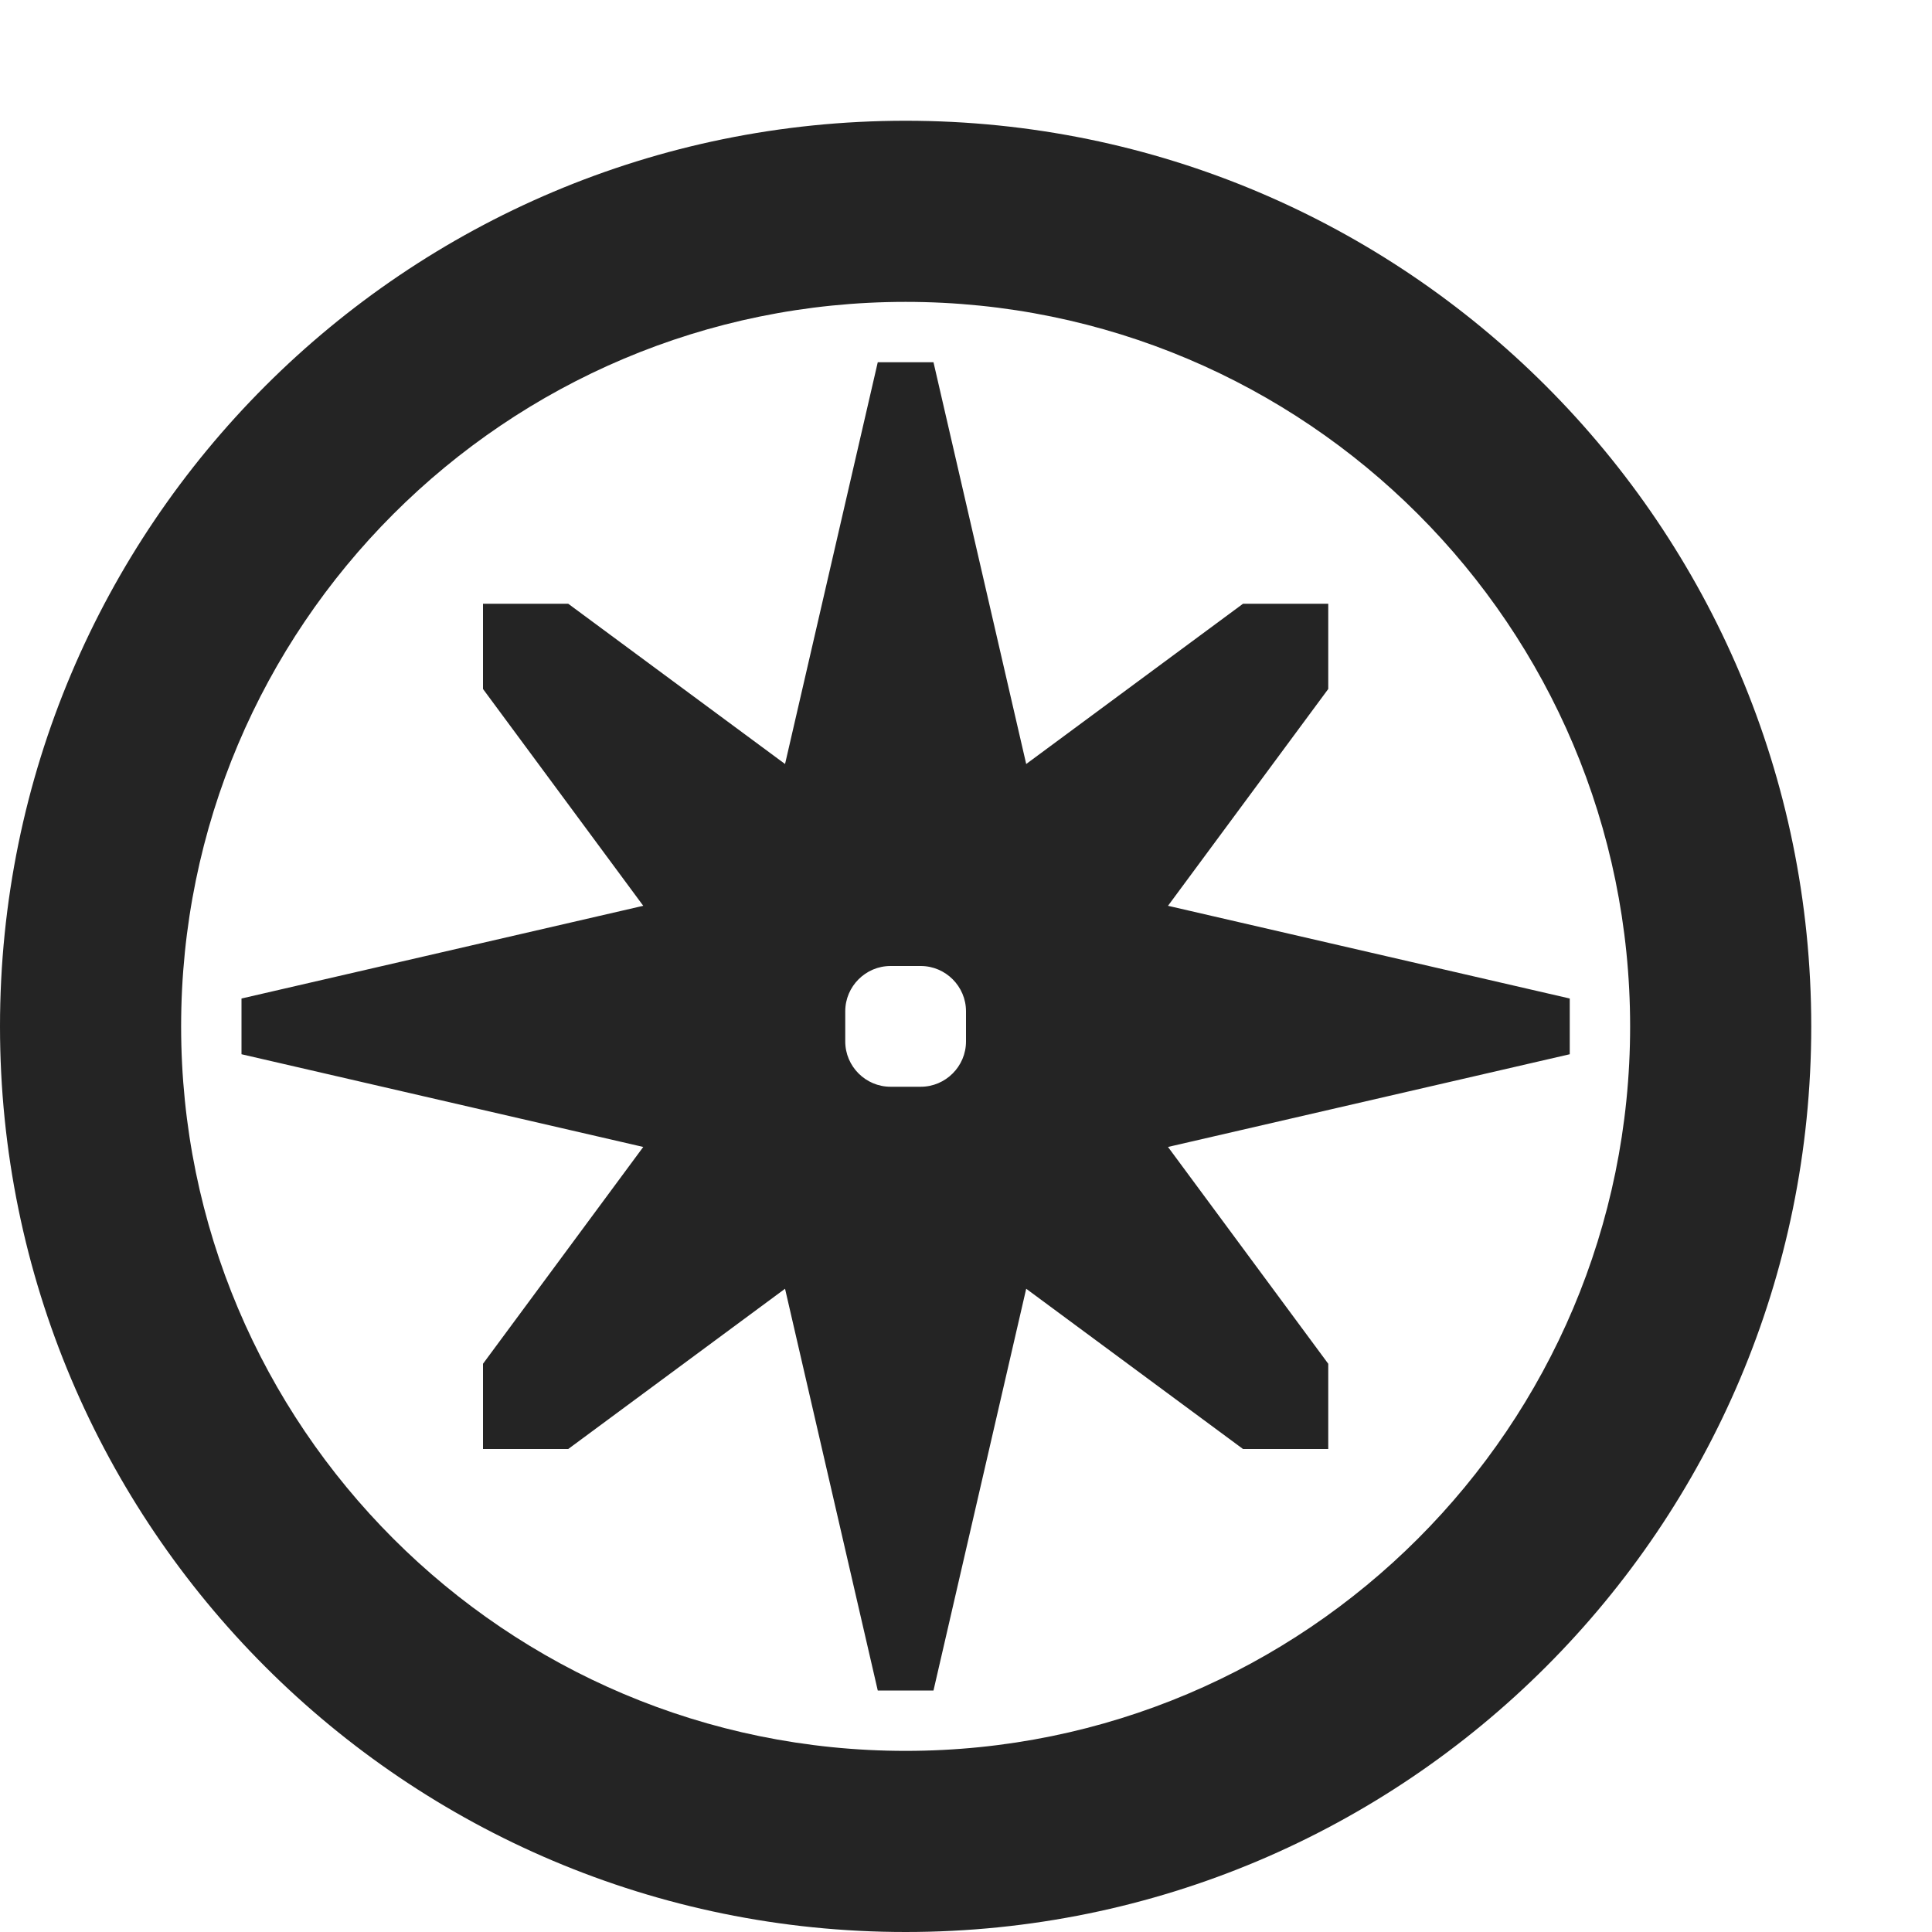 <?xml version="1.0" encoding="utf-8"?> <!-- Generator: IcoMoon.io --> <!DOCTYPE svg PUBLIC "-//W3C//DTD SVG 1.1//EN" "http://www.w3.org/Graphics/SVG/1.1/DTD/svg11.dtd"> <svg width="512" height="512" viewBox="0 0 512 512" xmlns="http://www.w3.org/2000/svg" xmlns:xlink="http://www.w3.org/1999/xlink" fill="#242424"><path d="M 240.00,32.00C 107.452,32.00,0.00,139.452,0.00,272.00c0.00,132.549, 107.452,240.00, 240.00,240.00c 132.549,0.00, 240.00-107.451, 240.00-240.00 C 480.00,139.452, 372.549,32.00, 240.00,32.00z M 240.00,464.00c-106.039,0.00-192.00-85.961-192.00-192.00c0.00-106.039, 85.961-192.00, 192.00-192.00 c 106.039,0.00, 192.00,85.961, 192.00,192.00C 432.00,378.039, 346.039,464.00, 240.00,464.00zM 416.00,264.615l-106.469-24.569L 352.00,182.588L 352.00,160.00 l-22.588,0.00 l-57.458,42.469L 247.385,96.00l-14.77,0.00 l-24.569,106.469L 150.588,160.00L 128.00,160.00 l0.00,22.588 l 42.469,57.458L 64.00,264.615l0.00,14.77 l 106.469,24.569L 128.00,361.412L 128.00,384.00 l 22.588,0.00 l 57.458-42.469L 232.615,448.00l 14.77,0.00 l 24.569-106.469 L 329.412,384.00L 352.00,384.00 l0.00-22.588 l-42.469-57.458L 416.00,279.385L 416.00,264.615 z M 256.00,276.00c0.00,6.60-5.40,12.00-12.00,12.00l-8.00,0.00 c-6.60,0.00-12.00-5.40-12.00-12.00l0.00-8.00 c0.00-6.60, 5.40-12.00, 12.00-12.00l 8.00,0.00 c 6.60,0.00, 12.00,5.40, 12.00,12.00L 256.00,276.00 z" ></path></svg>